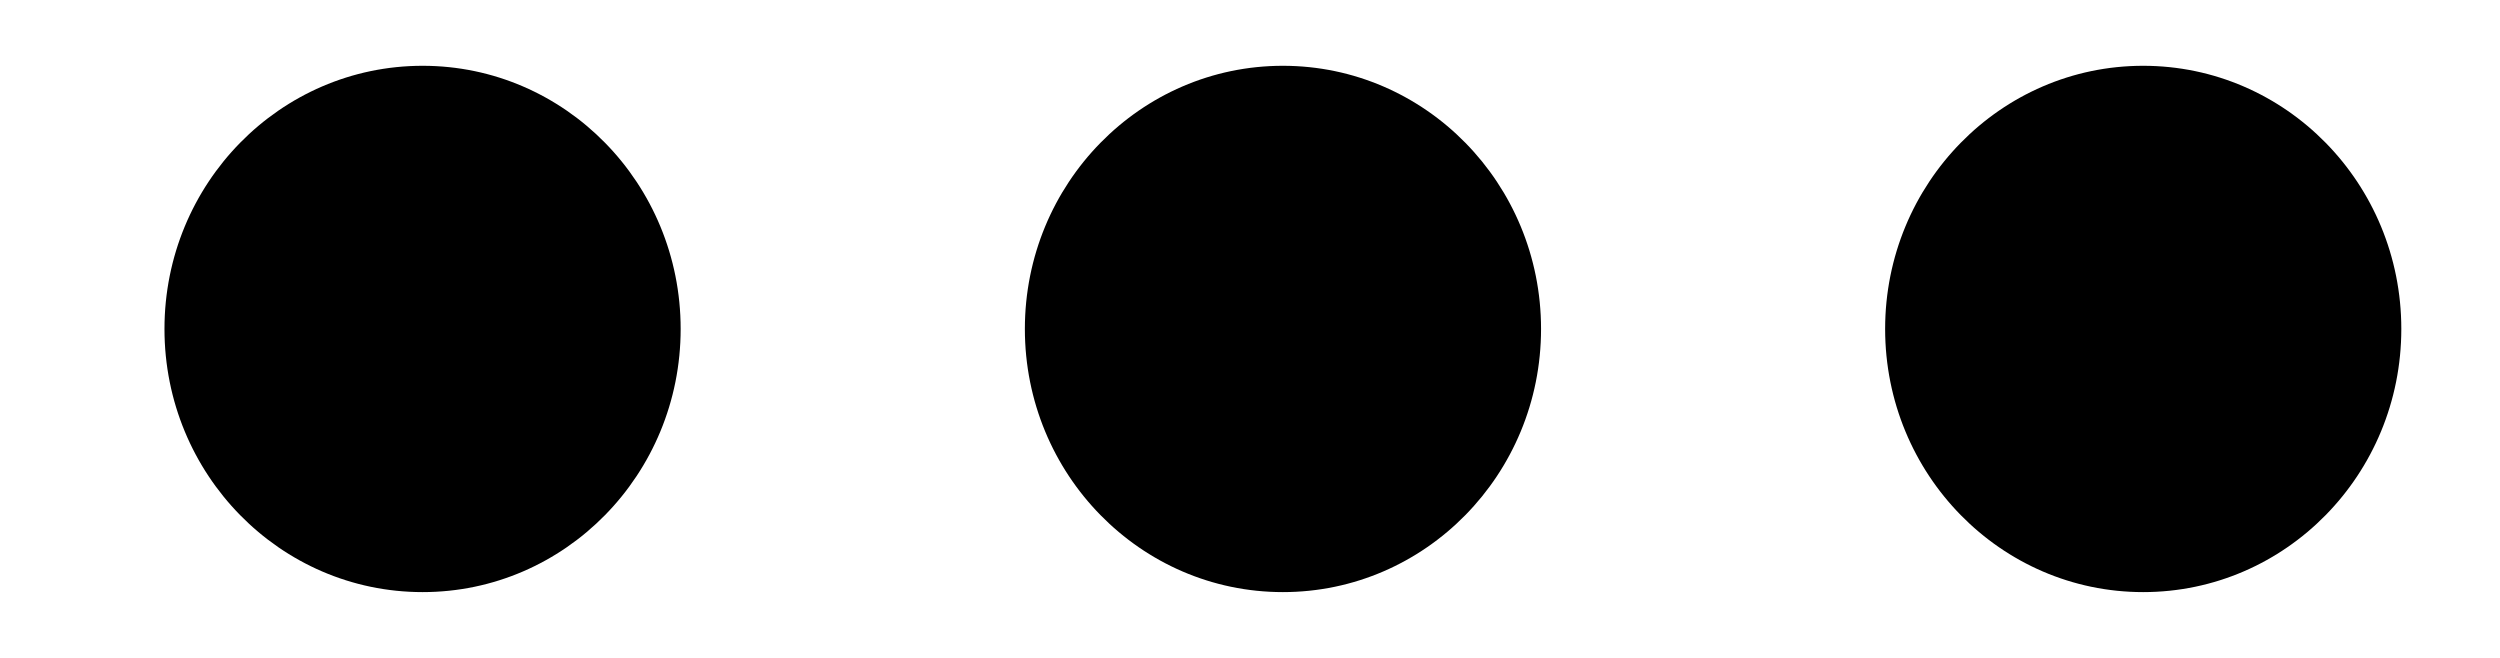 <svg width="19" height="5" viewBox="0 0 19 5" fill="none" xmlns="http://www.w3.org/2000/svg">
<g clip-path="url(#clip0_265_339)">
<path d="M5.173 2.5C5.173 3.605 4.295 4.5 3.212 4.5C2.128 4.5 1.25 3.605 1.25 2.5C1.25 1.395 2.128 0.5 3.212 0.5C4.295 0.5 5.173 1.395 5.173 2.5Z" fill="black"/>
<path d="M11.712 2.5C11.712 3.605 10.833 4.5 9.75 4.5C8.667 4.5 7.789 3.605 7.789 2.5C7.789 1.395 8.667 0.5 9.75 0.5C10.833 0.5 11.712 1.395 11.712 2.5Z" fill="black"/>
<path d="M18.25 2.5C18.25 3.605 17.372 4.5 16.288 4.5C15.205 4.5 14.327 3.605 14.327 2.5C14.327 1.395 15.205 0.5 16.288 0.5C17.372 0.5 18.25 1.395 18.25 2.5Z" fill="black"/>
</g>
<defs>
<clipPath id="clip0_265_339">
<rect width="18" height="4" fill="white" transform="translate(0.5 0.5)"/>
</clipPath>
</defs>
</svg>
